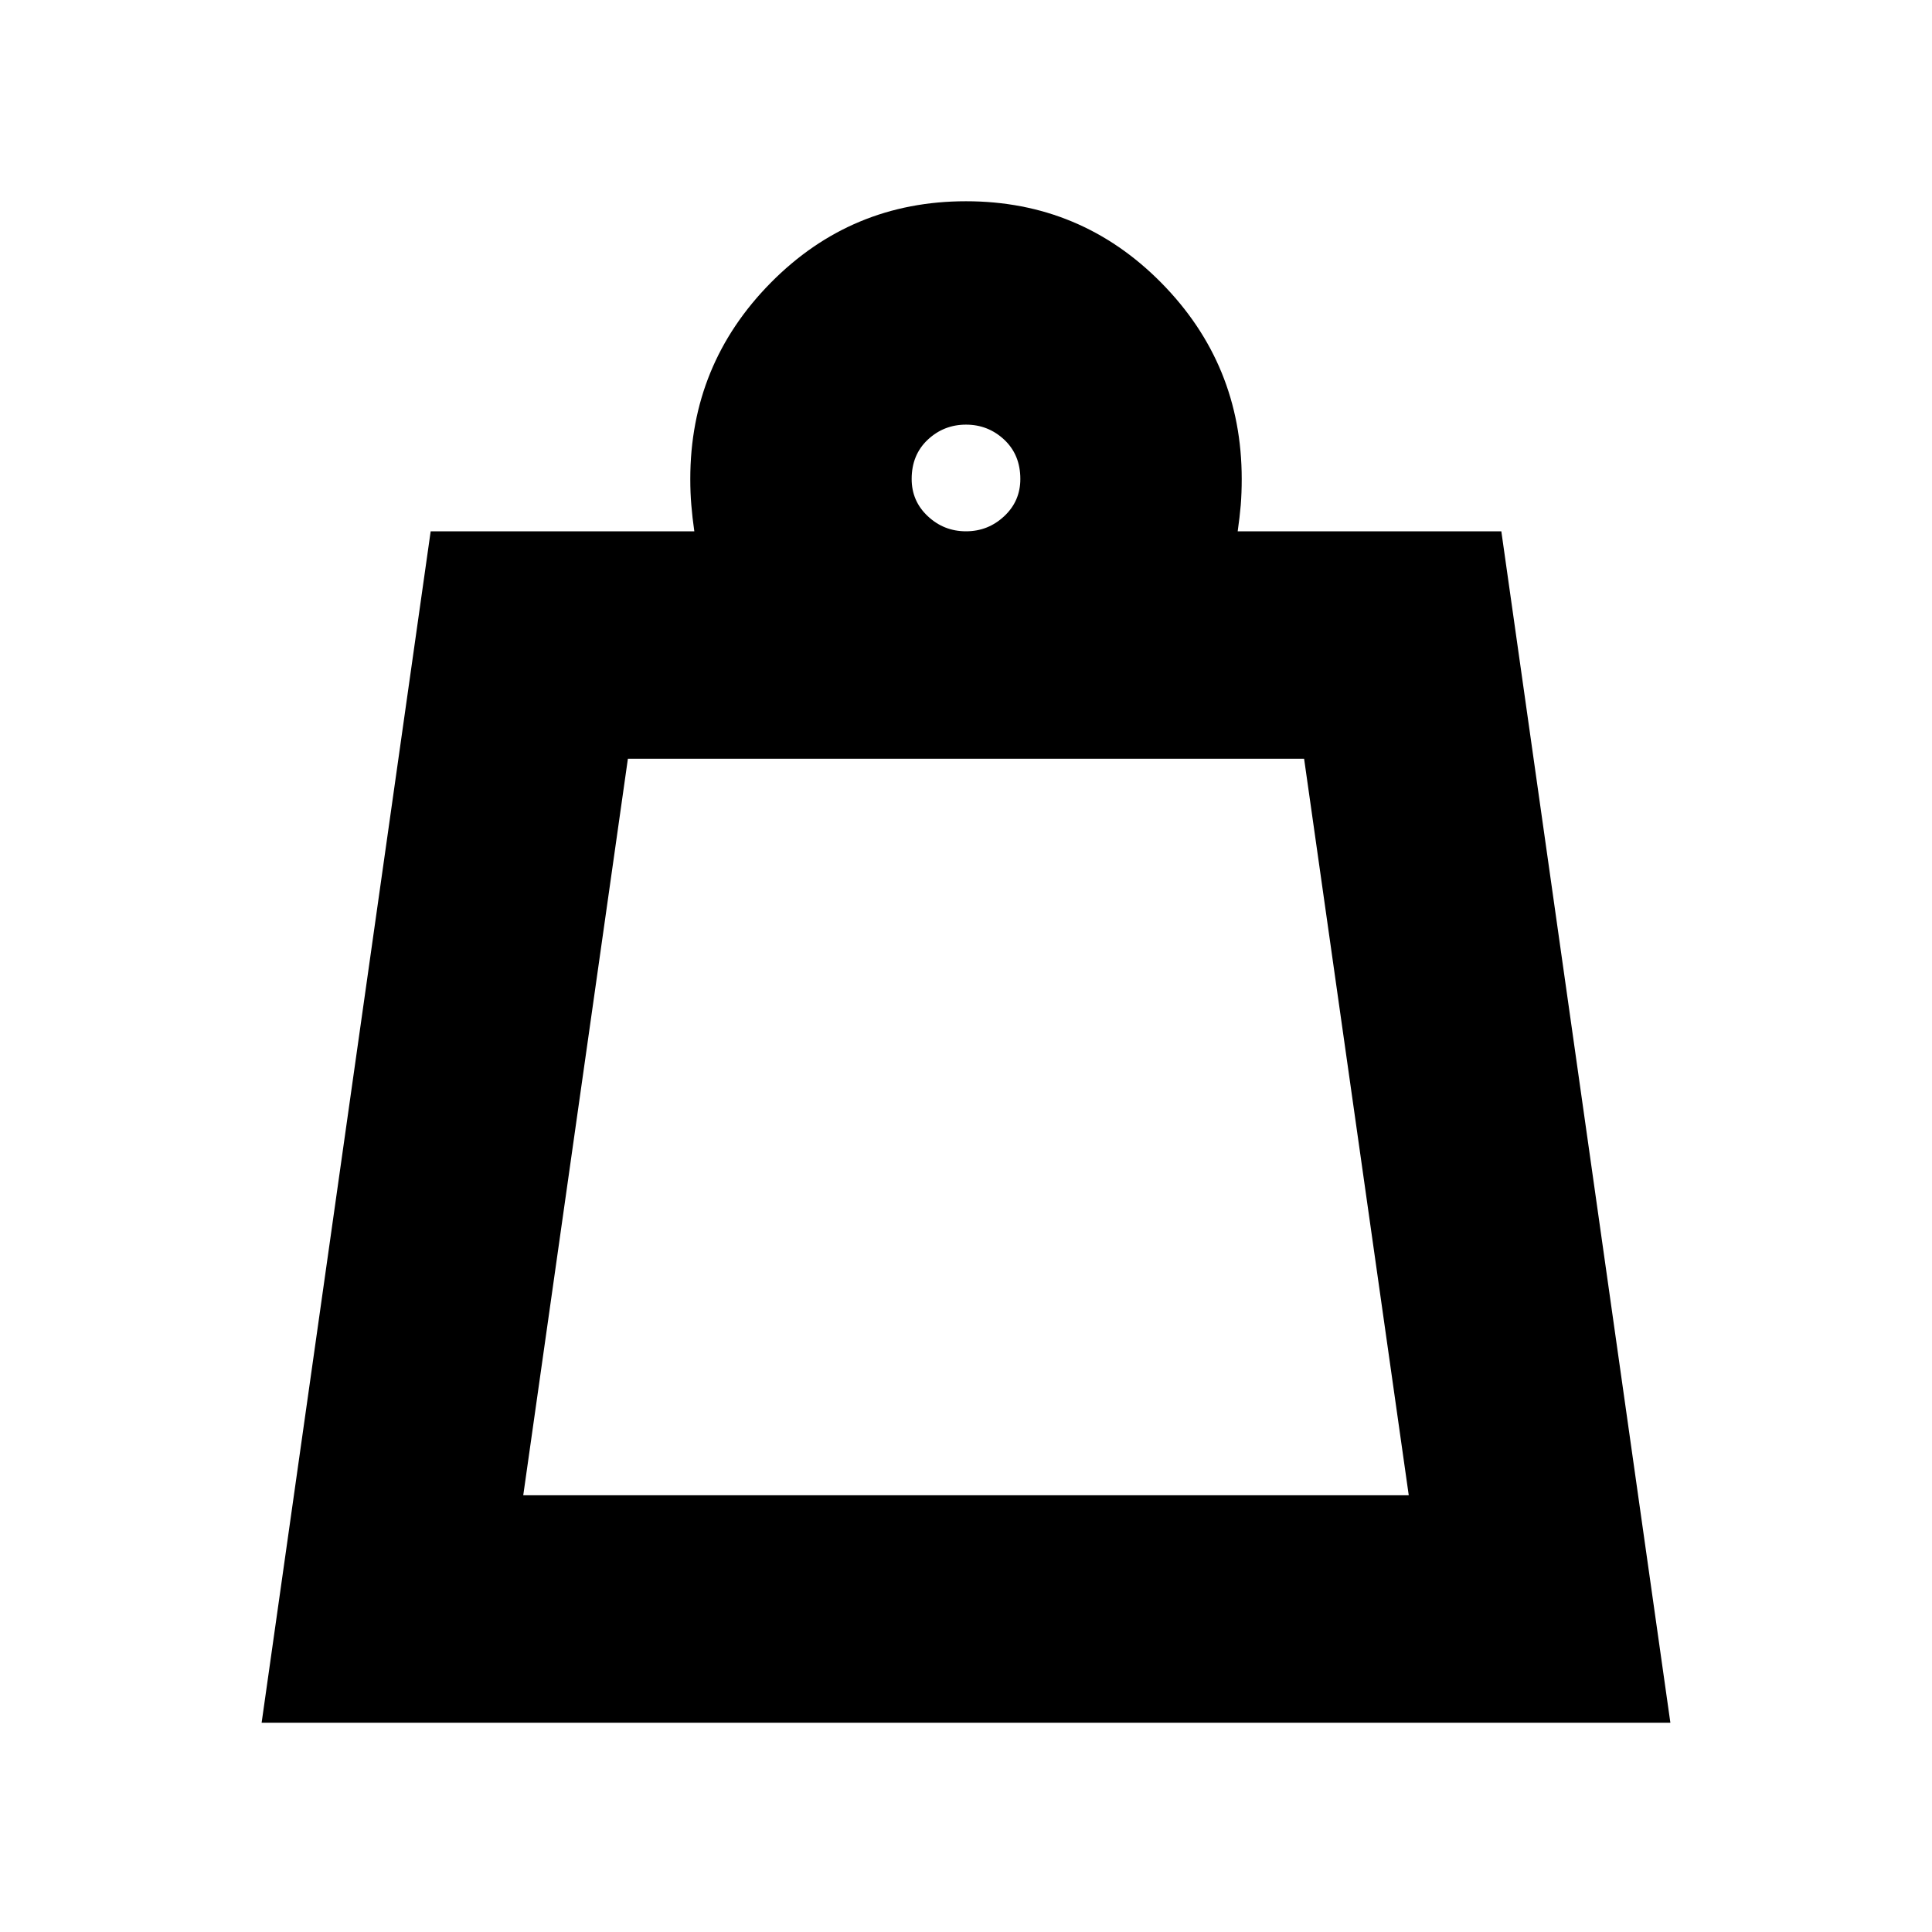 <svg xmlns="http://www.w3.org/2000/svg" height="24" width="24"><path d="M6.5 18.575h11l-1.3-9.15H7.8ZM12 6.6q.275 0 .475-.188.2-.187.2-.462 0-.3-.2-.488-.2-.187-.475-.187-.275 0-.475.187-.2.188-.2.488 0 .275.2.462.2.188.475.188ZM3.25 21.4l2.1-14.8h3.275q-.025-.175-.037-.325-.013-.15-.013-.325 0-1.425 1-2.438Q10.575 2.5 12 2.5q1.425 0 2.425 1.012 1 1.013 1 2.438 0 .175-.012.325-.013.15-.038.325h3.275l2.1 14.8Zm3.25-2.825h11Z"/></svg>